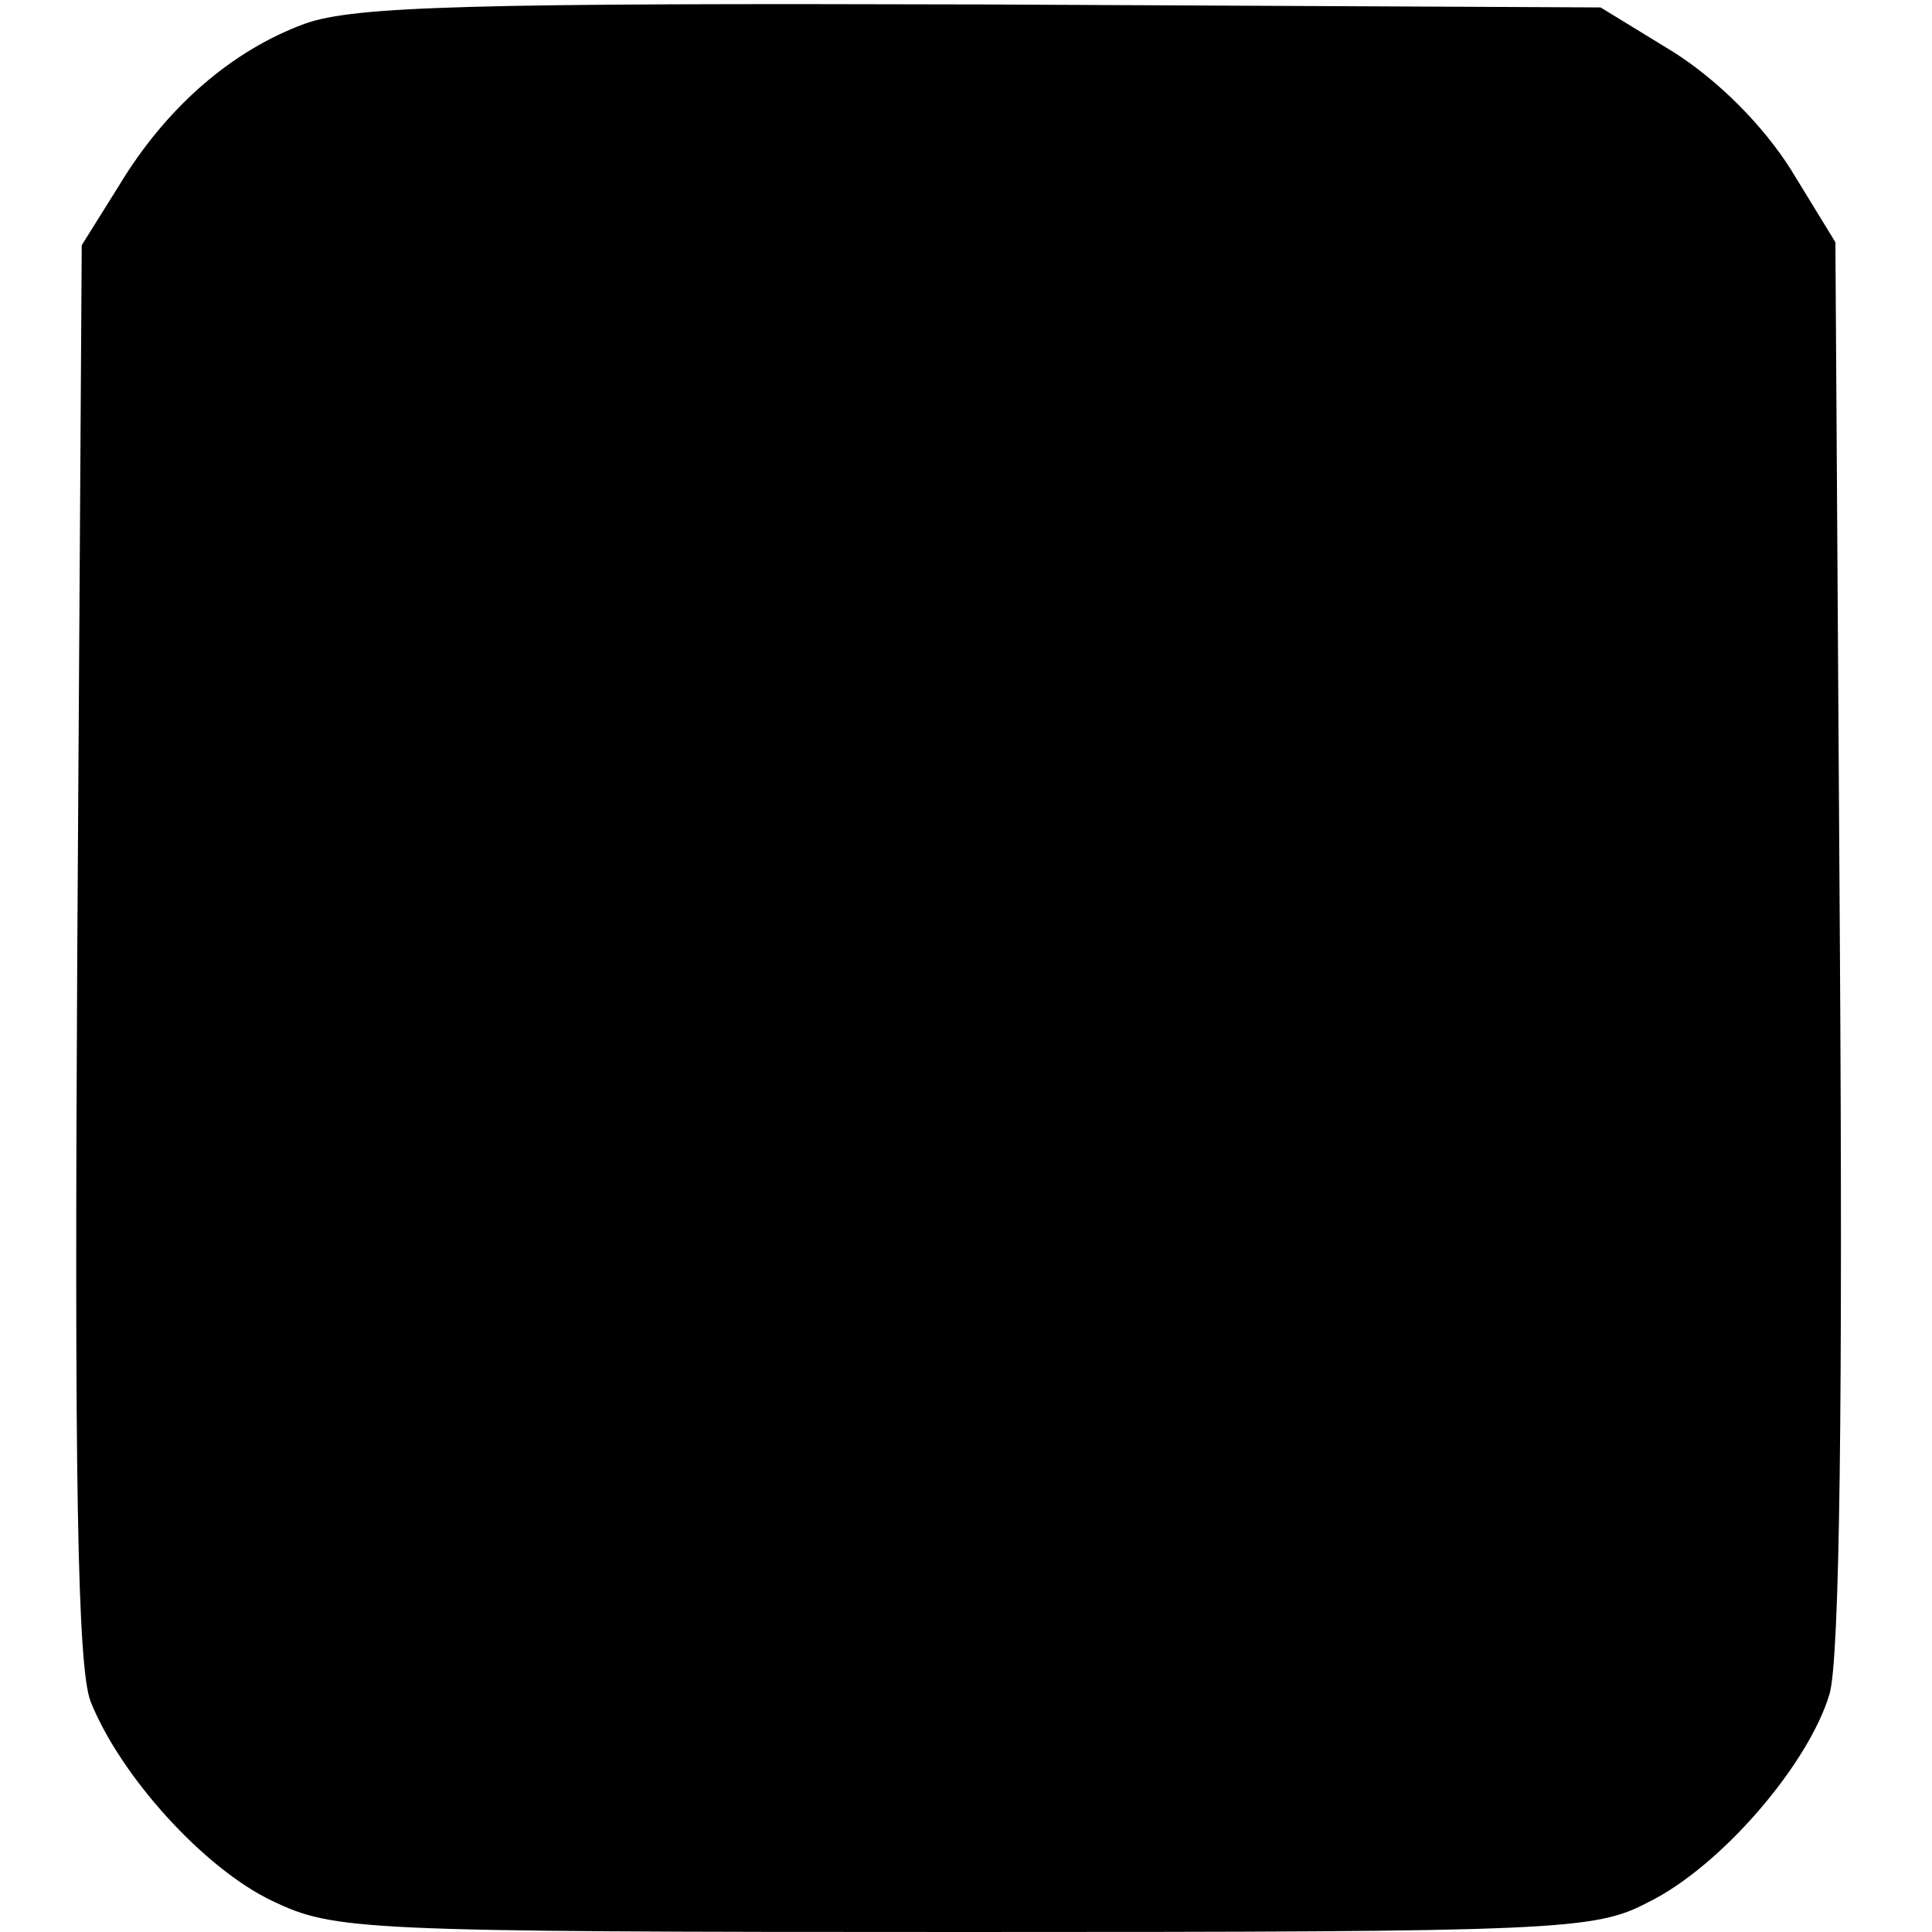 <?xml version="1.0" standalone="no"?>
<!DOCTYPE svg PUBLIC "-//W3C//DTD SVG 20010904//EN"
 "http://www.w3.org/TR/2001/REC-SVG-20010904/DTD/svg10.dtd">
<svg version="1.0" xmlns="http://www.w3.org/2000/svg"
 width="130pt" height="130pt" viewBox="0 0 130 130"
 preserveAspectRatio="xMidYMid meet">
<g transform="translate(0,130) scale(0.1,-0.1)"
fill="#000000" stroke="none">
<path d="M205 1284 c-49 -18 -93 -56 -125 -109 l-25 -40 -3 -475 c-2 -352 0
-482 9 -505 20 -50 76 -112 122 -134 42 -20 57 -21 466 -21 400 0 424 1 460
20 49 24 108 93 122 140 7 23 9 200 7 506 l-3 471 -30 49 c-19 30 -49 60 -79
79 l-49 30 -416 2 c-342 1 -423 -1 -456 -13z"/>
</g>
</svg>
